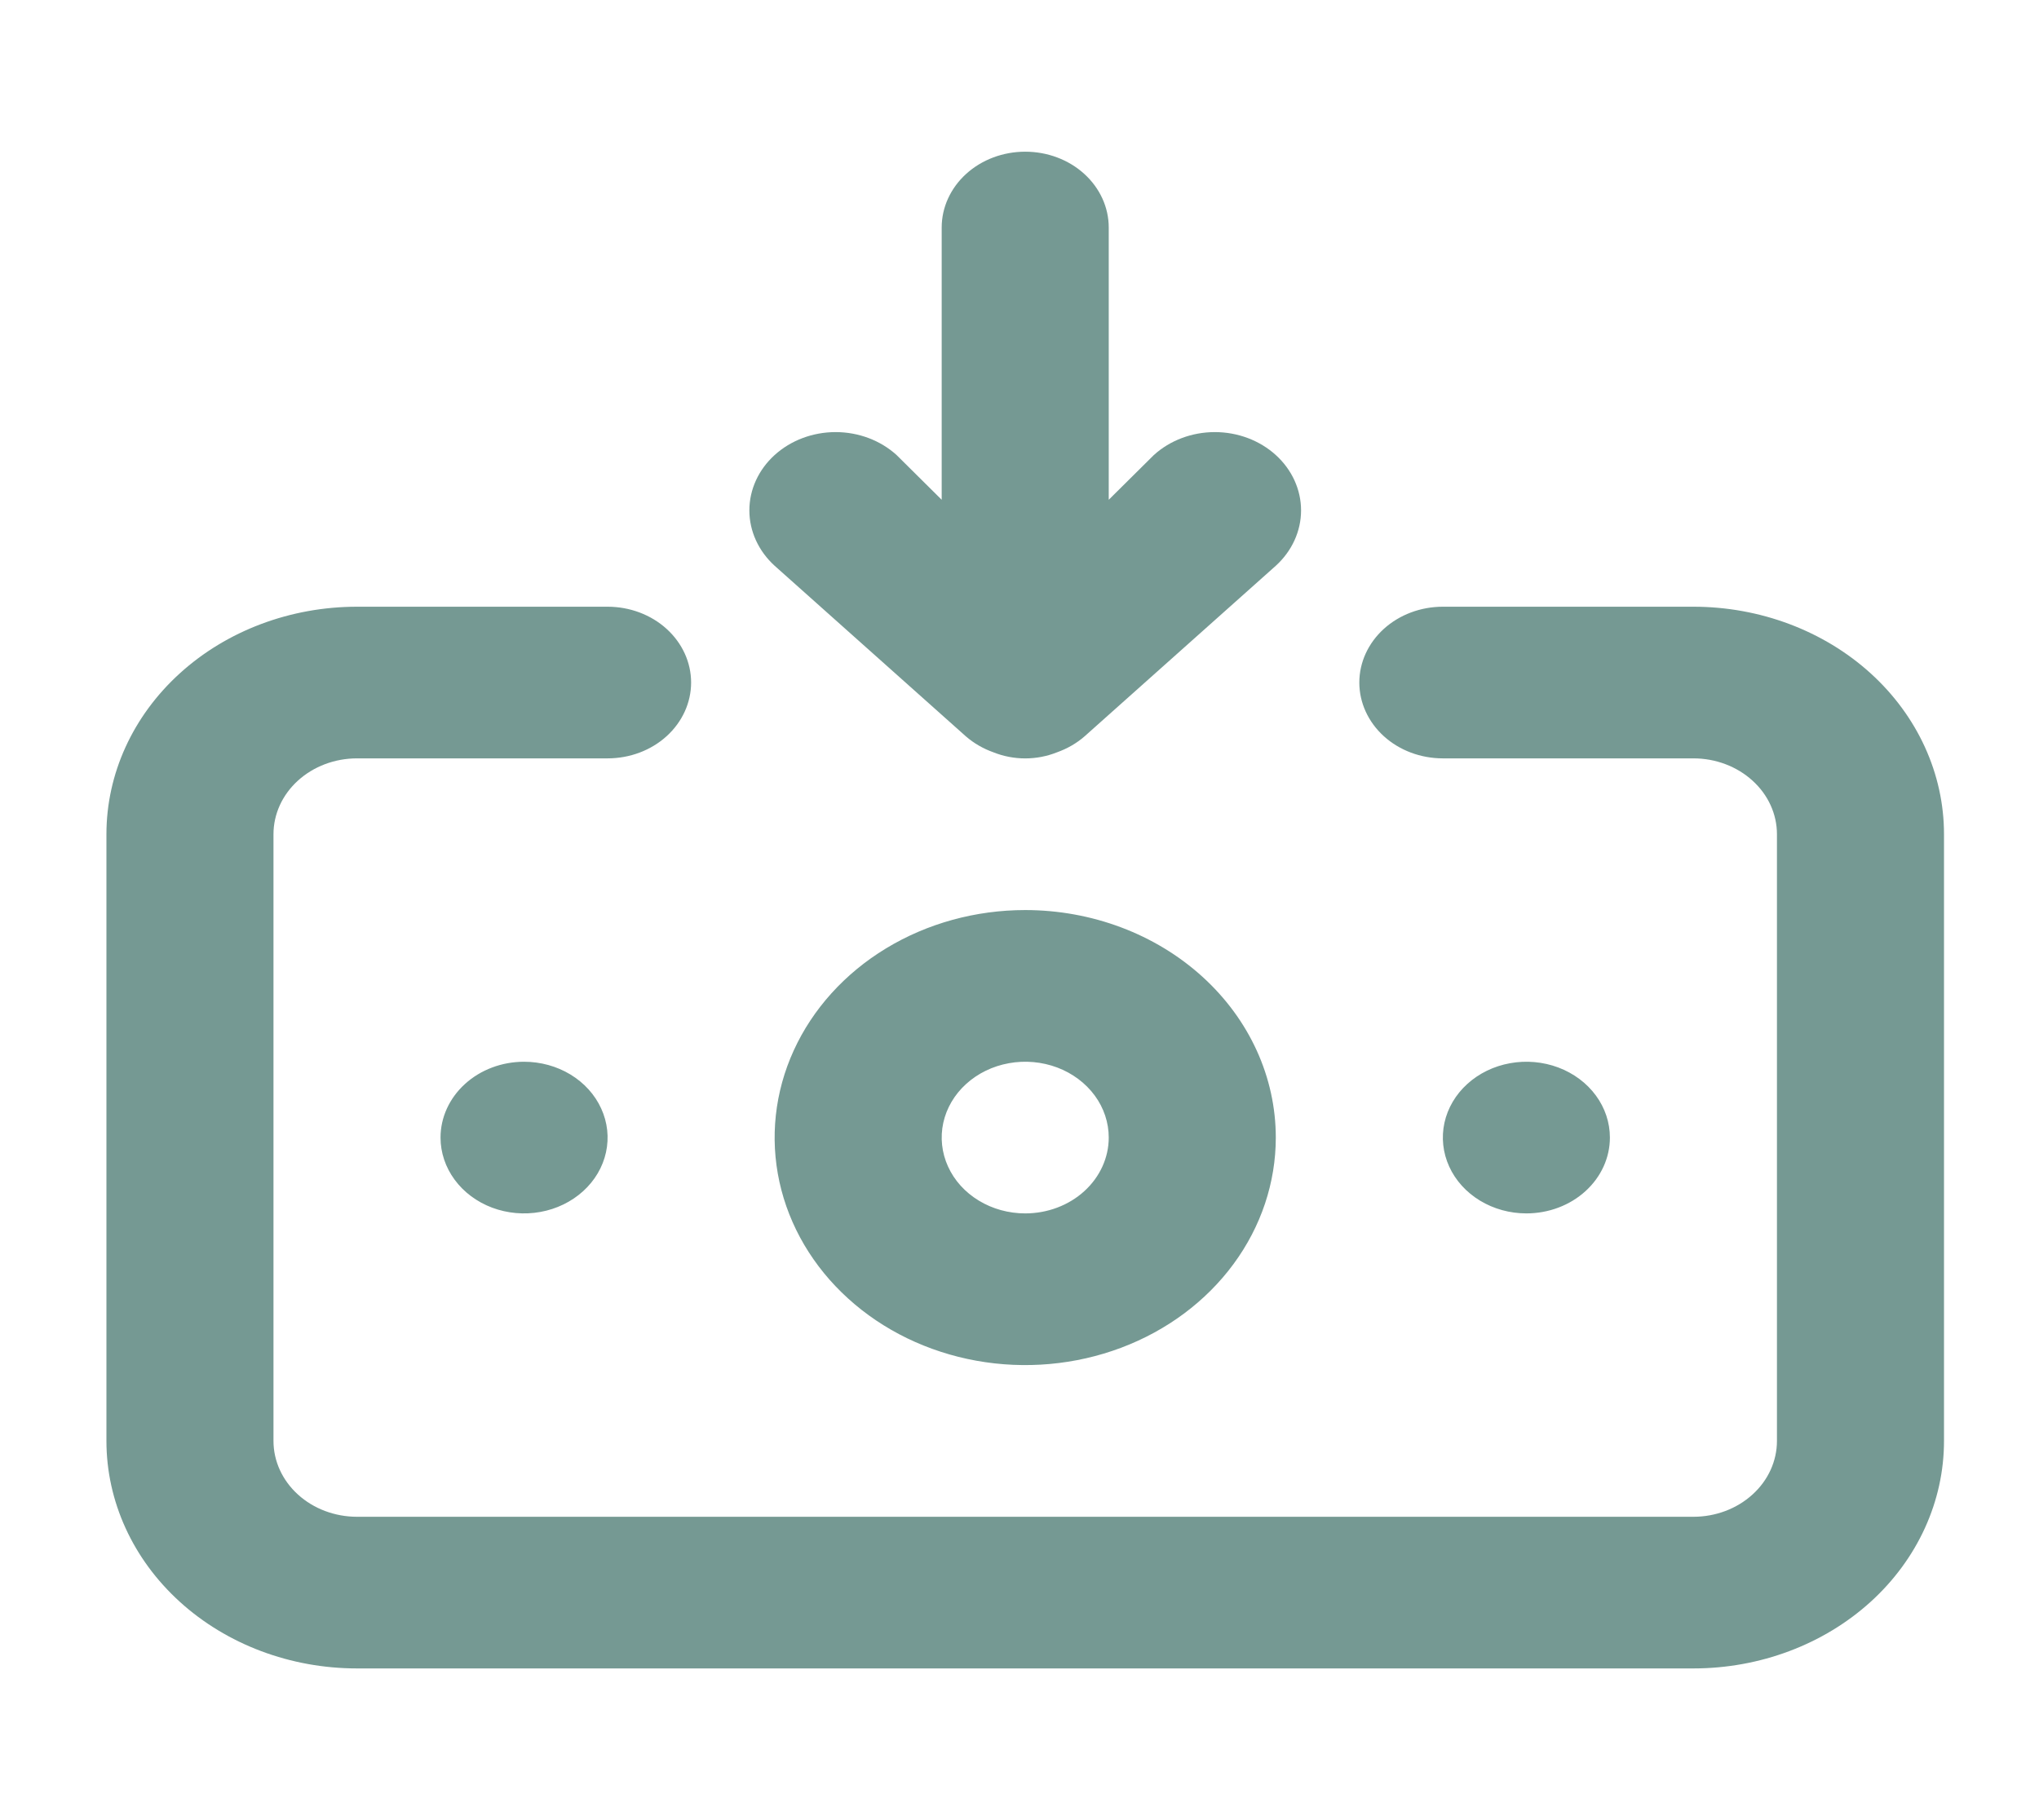<svg width="56" height="50" viewBox="0 0 56 50" fill="none" xmlns="http://www.w3.org/2000/svg">
<path d="M28.157 25C26.796 25 25.465 25.366 24.334 26.053C23.202 26.74 22.32 27.716 21.799 28.858C21.278 30 21.142 31.257 21.407 32.469C21.673 33.682 22.328 34.795 23.291 35.669C24.253 36.544 25.48 37.139 26.815 37.38C28.149 37.621 29.533 37.497 30.791 37.024C32.048 36.551 33.123 35.75 33.879 34.722C34.636 33.694 35.039 32.486 35.039 31.25C35.039 29.592 34.314 28.003 33.023 26.831C31.733 25.658 29.982 25 28.157 25ZM28.157 33.333C27.703 33.333 27.26 33.211 26.883 32.982C26.505 32.753 26.211 32.428 26.038 32.047C25.864 31.666 25.819 31.248 25.907 30.843C25.996 30.439 26.214 30.068 26.535 29.777C26.856 29.485 27.265 29.287 27.71 29.207C28.155 29.126 28.616 29.168 29.035 29.325C29.454 29.483 29.812 29.75 30.065 30.093C30.317 30.435 30.451 30.838 30.451 31.25C30.451 31.802 30.209 32.332 29.779 32.723C29.349 33.114 28.766 33.333 28.157 33.333ZM26.528 20.229C26.747 20.419 27.004 20.567 27.285 20.667C27.56 20.777 27.857 20.834 28.157 20.834C28.457 20.834 28.754 20.777 29.029 20.667C29.311 20.567 29.568 20.419 29.786 20.229L35.039 15.542C35.483 15.138 35.733 14.591 35.733 14.021C35.733 13.45 35.483 12.903 35.039 12.5C34.595 12.097 33.993 11.87 33.365 11.87C32.736 11.87 32.134 12.097 31.69 12.5L30.451 13.729V6.25C30.451 5.697 30.209 5.168 29.779 4.777C29.349 4.386 28.766 4.167 28.157 4.167C27.549 4.167 26.965 4.386 26.535 4.777C26.105 5.168 25.863 5.697 25.863 6.25V13.729L24.624 12.5C24.18 12.097 23.578 11.87 22.95 11.87C22.322 11.87 21.719 12.097 21.275 12.5C20.831 12.903 20.581 13.45 20.581 14.021C20.581 14.591 20.831 15.138 21.275 15.542L26.528 20.229ZM44.215 31.25C44.215 30.838 44.081 30.435 43.829 30.093C43.577 29.75 43.218 29.483 42.799 29.325C42.38 29.168 41.919 29.126 41.474 29.207C41.029 29.287 40.62 29.485 40.299 29.777C39.978 30.068 39.76 30.439 39.671 30.843C39.583 31.248 39.628 31.666 39.802 32.047C39.975 32.428 40.27 32.753 40.647 32.982C41.024 33.211 41.468 33.333 41.921 33.333C42.53 33.333 43.113 33.114 43.543 32.723C43.974 32.332 44.215 31.802 44.215 31.25ZM46.509 16.667H39.627C39.019 16.667 38.435 16.886 38.005 17.277C37.575 17.668 37.333 18.197 37.333 18.75C37.333 19.302 37.575 19.832 38.005 20.223C38.435 20.614 39.019 20.833 39.627 20.833H46.509C47.118 20.833 47.701 21.053 48.131 21.444C48.562 21.834 48.803 22.364 48.803 22.917V39.583C48.803 40.136 48.562 40.666 48.131 41.056C47.701 41.447 47.118 41.667 46.509 41.667H9.805C9.197 41.667 8.613 41.447 8.183 41.056C7.753 40.666 7.511 40.136 7.511 39.583V22.917C7.511 22.364 7.753 21.834 8.183 21.444C8.613 21.053 9.197 20.833 9.805 20.833H16.687C17.296 20.833 17.879 20.614 18.309 20.223C18.739 19.832 18.981 19.302 18.981 18.75C18.981 18.197 18.739 17.668 18.309 17.277C17.879 16.886 17.296 16.667 16.687 16.667H9.805C7.98 16.667 6.229 17.325 4.939 18.497C3.648 19.669 2.923 21.259 2.923 22.917V39.583C2.923 41.241 3.648 42.831 4.939 44.003C6.229 45.175 7.98 45.833 9.805 45.833H46.509C48.334 45.833 50.085 45.175 51.376 44.003C52.666 42.831 53.391 41.241 53.391 39.583V22.917C53.391 21.259 52.666 19.669 51.376 18.497C50.085 17.325 48.334 16.667 46.509 16.667ZM12.099 31.25C12.099 31.662 12.234 32.065 12.486 32.407C12.738 32.75 13.096 33.017 13.515 33.175C13.934 33.332 14.396 33.374 14.841 33.293C15.286 33.213 15.694 33.014 16.015 32.723C16.336 32.432 16.555 32.06 16.643 31.656C16.732 31.252 16.686 30.833 16.512 30.453C16.339 30.072 16.045 29.747 15.668 29.518C15.29 29.289 14.847 29.167 14.393 29.167C13.785 29.167 13.201 29.386 12.771 29.777C12.341 30.168 12.099 30.697 12.099 31.25Z" fill="#759993"/>
</svg>
